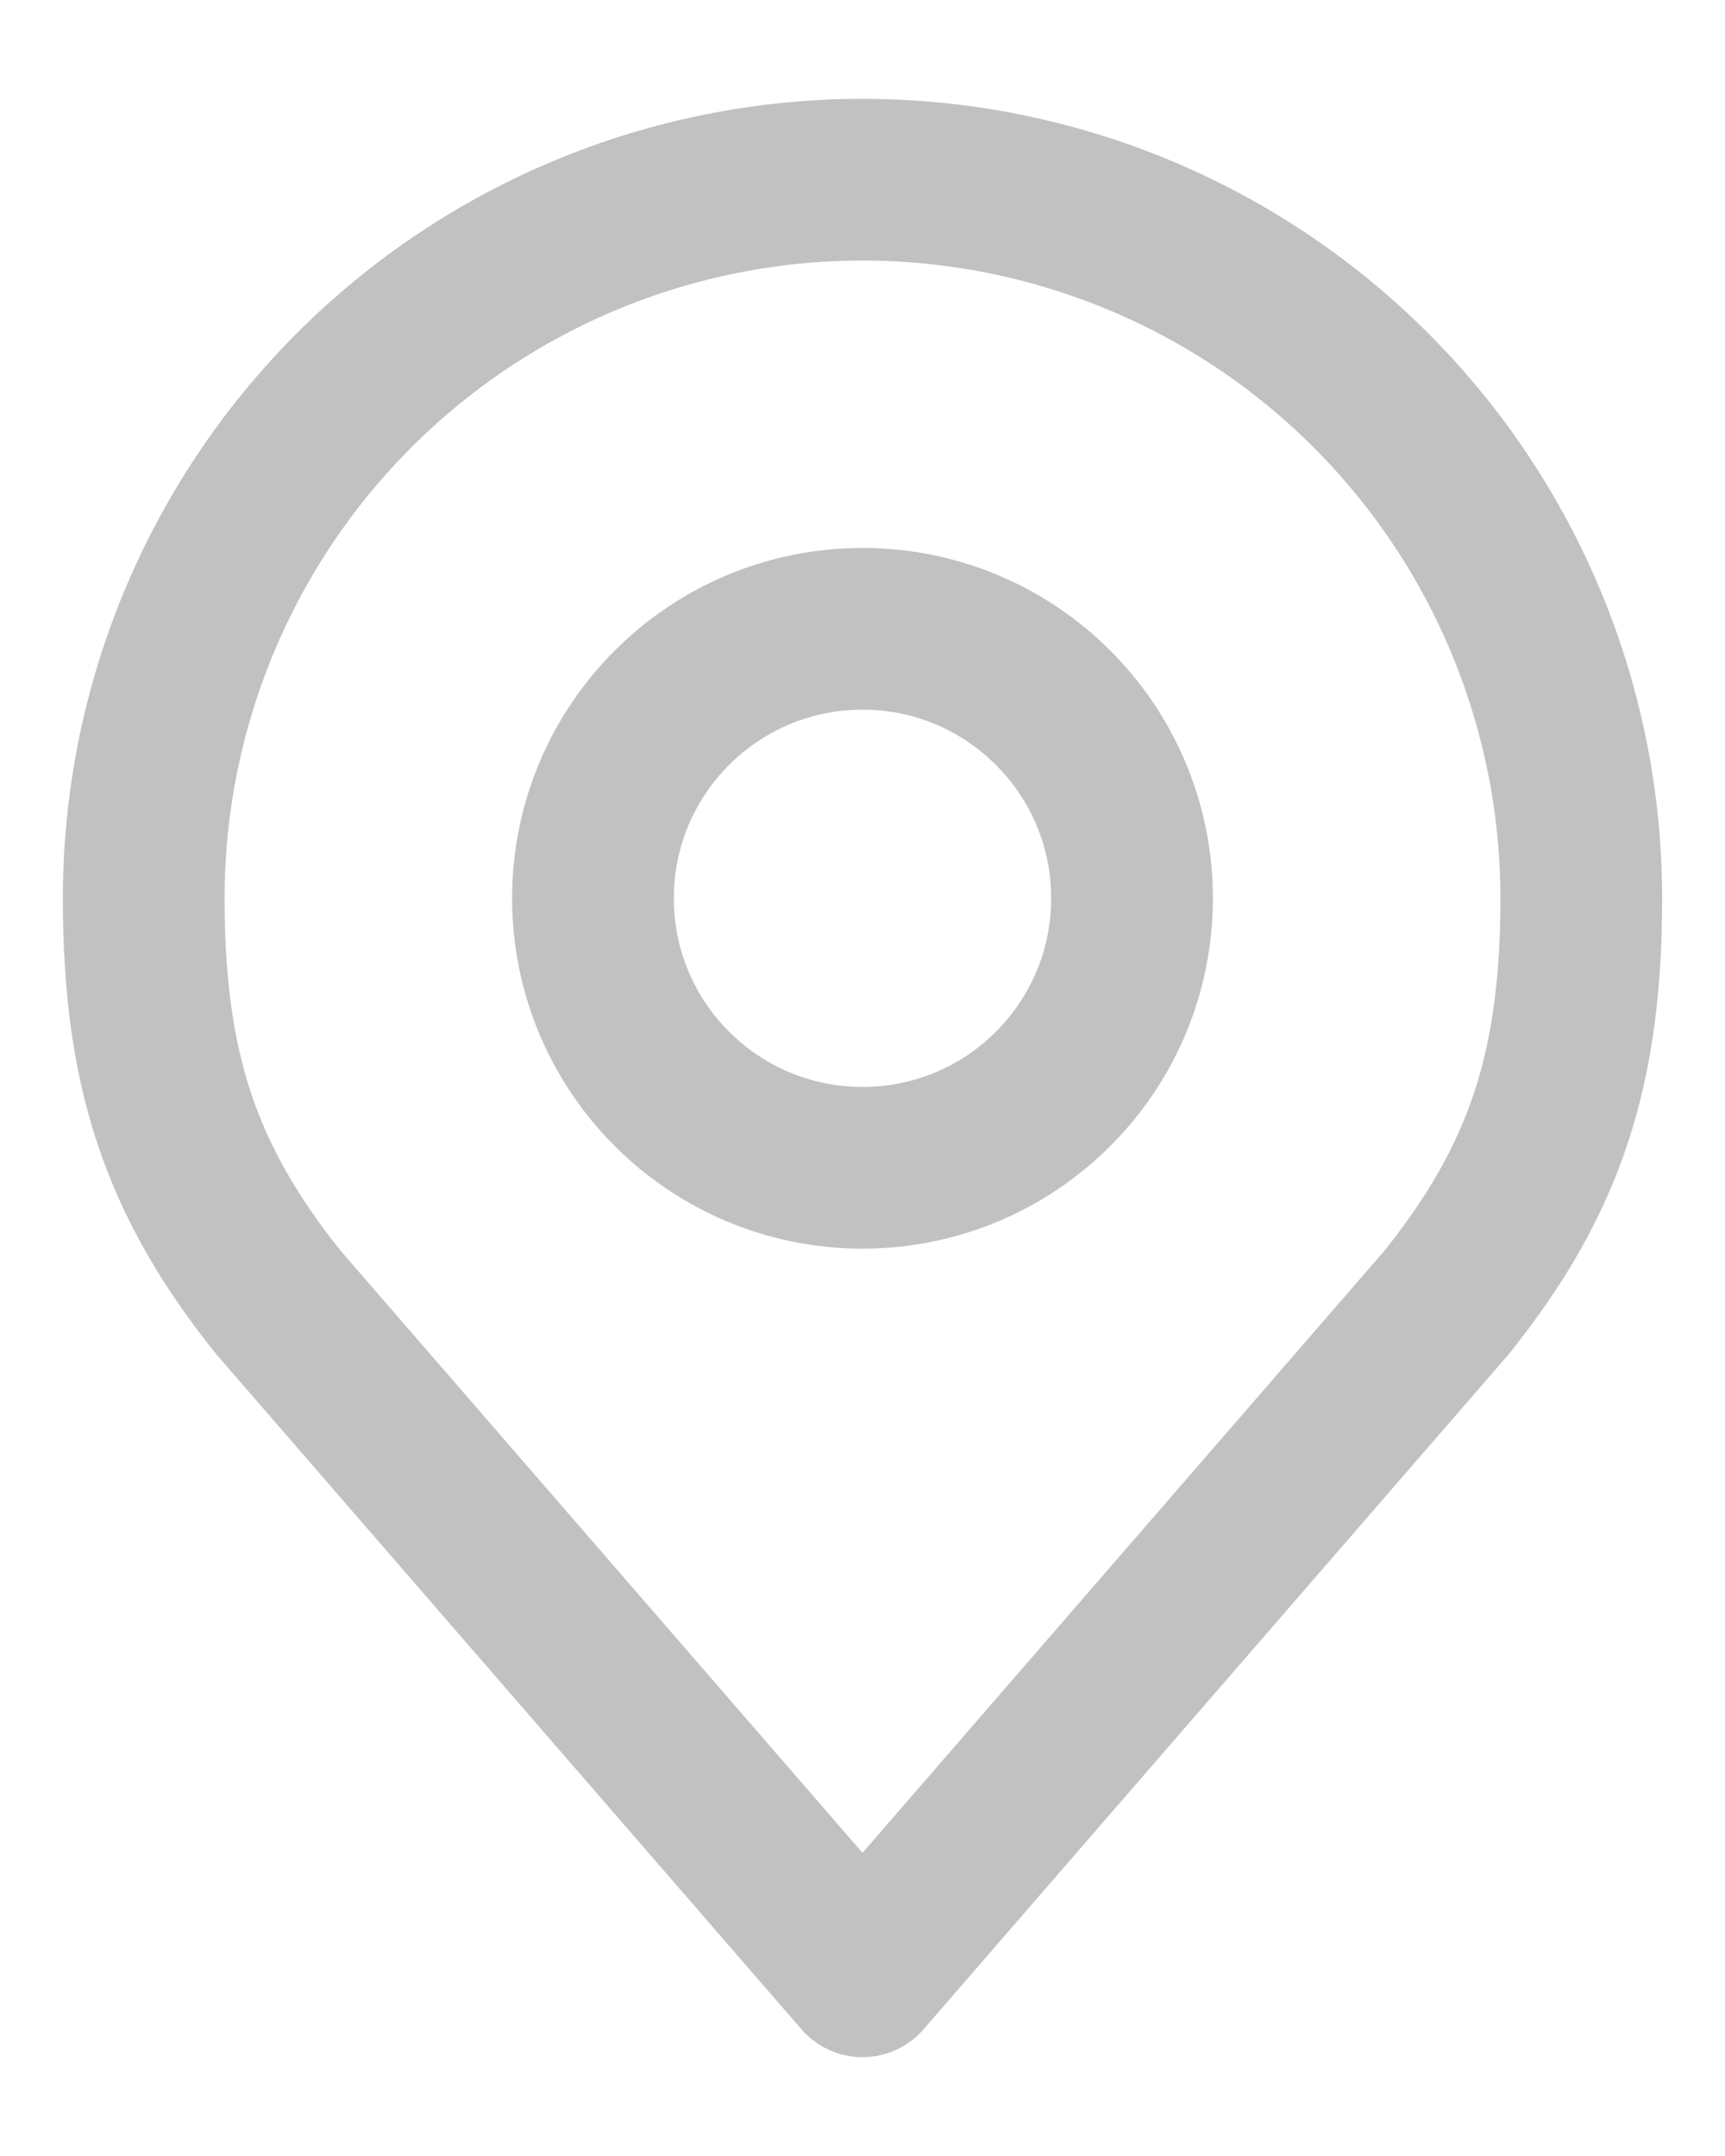 <svg width="16" height="20" viewBox="0 0 16 20" fill="none" xmlns="http://www.w3.org/2000/svg">
<path d="M8 10.833C9.381 10.833 10.5 9.714 10.5 8.333C10.5 6.953 9.381 5.833 8 5.833C6.619 5.833 5.5 6.953 5.5 8.333C5.5 9.714 6.619 10.833 8 10.833Z" stroke="#C1C1C1" stroke-width="1.5" stroke-linecap="round" stroke-linejoin="round"/>
<path d="M8 1.667C6.232 1.667 4.536 2.369 3.286 3.619C2.036 4.869 1.333 6.565 1.333 8.333C1.333 9.91 1.669 10.942 2.583 12.083L8 18.333L13.417 12.083C14.332 10.942 14.667 9.91 14.667 8.333C14.667 6.565 13.964 4.869 12.714 3.619C11.464 2.369 9.768 1.667 8 1.667V1.667Z" stroke="#C1C1C1" stroke-width="1.5" stroke-linecap="round" stroke-linejoin="round"/>
</svg>
